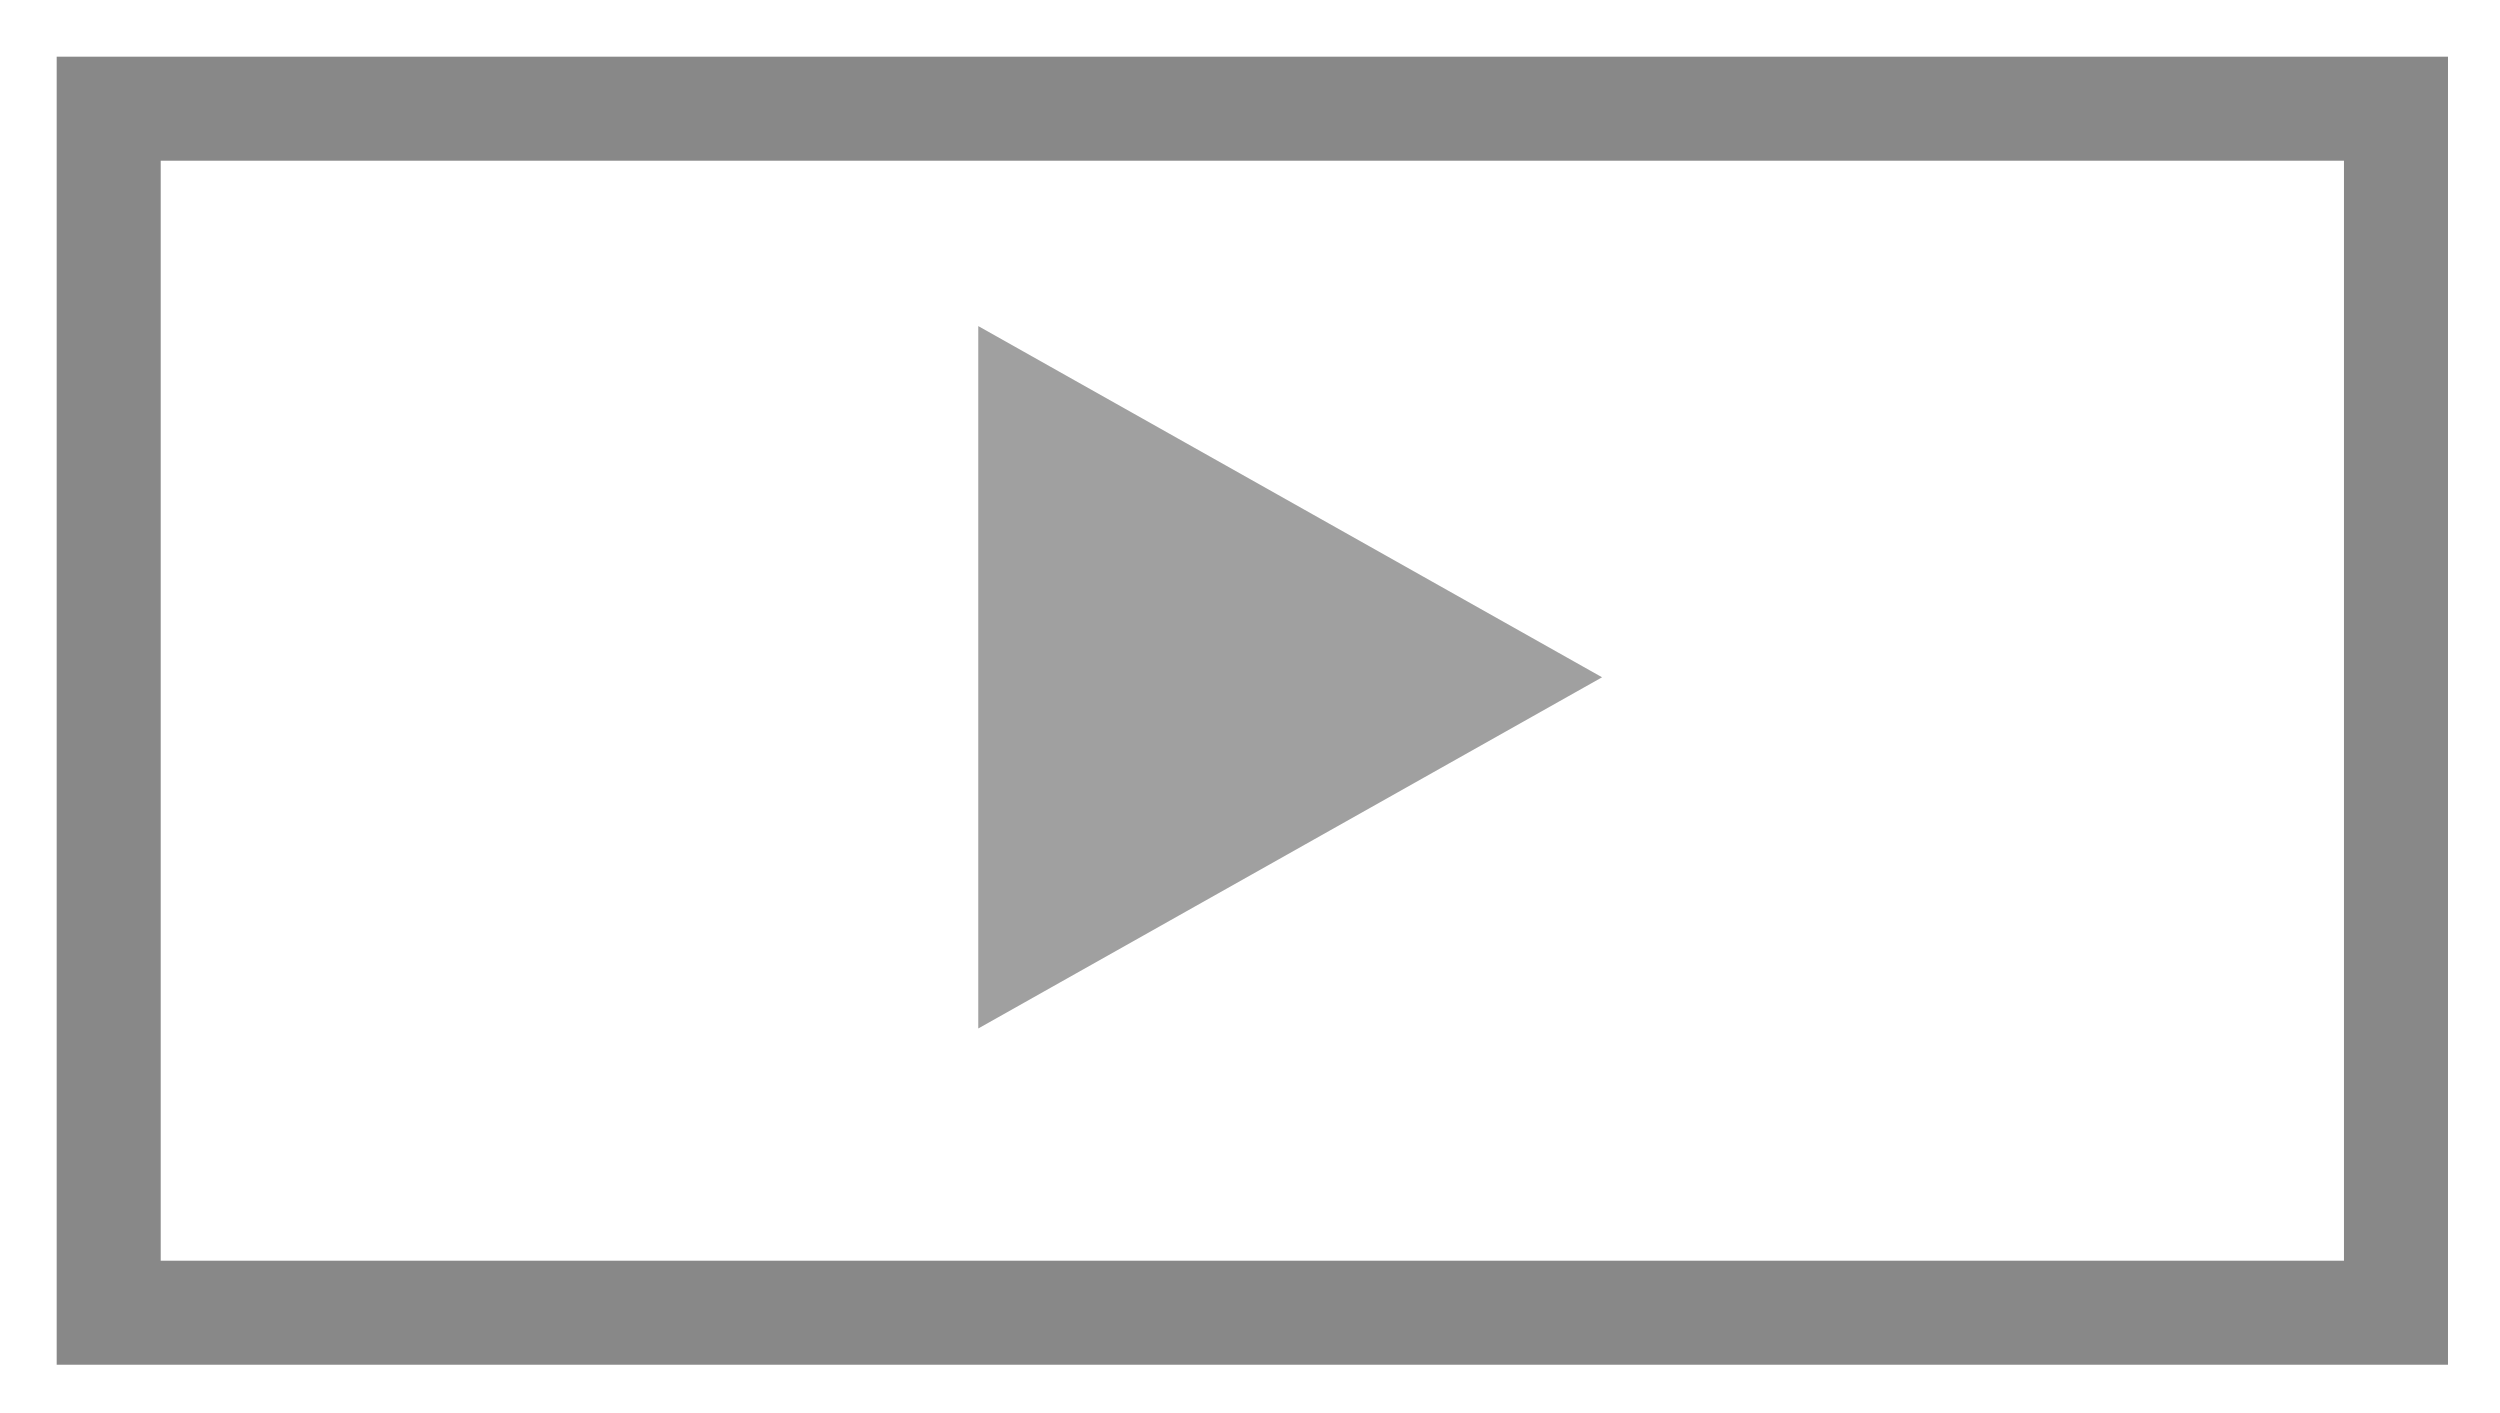 <?xml version="1.0" encoding="UTF-8" standalone="no"?>
<svg width="23px" height="13px" viewBox="0 0 23 13" version="1.1" xmlns="http://www.w3.org/2000/svg" xmlns:xlink="http://www.w3.org/1999/xlink">
    <!-- Generator: Sketch 39 (31667) - http://www.bohemiancoding.com/sketch -->
    <title>Group 21</title>
    <desc>Created with Sketch.</desc>
    <defs></defs>
    <g id="Page-1" stroke="none" stroke-width="1" fill="none" fill-rule="evenodd">
        <g id="Group-2" transform="translate(1, 1)">
            <rect id="Rectangle-50-Copy-9" stroke="#888888" stroke-width="0.957" stroke-linecap="square" x="0" y="0" width="21.043" height="11.077"></rect>
            <polygon id="Triangle-27" fill="#888888" opacity="0.8" points="8 8.462 8 2 13.739 5.231"></polygon>
        </g>
    </g>
</svg>
